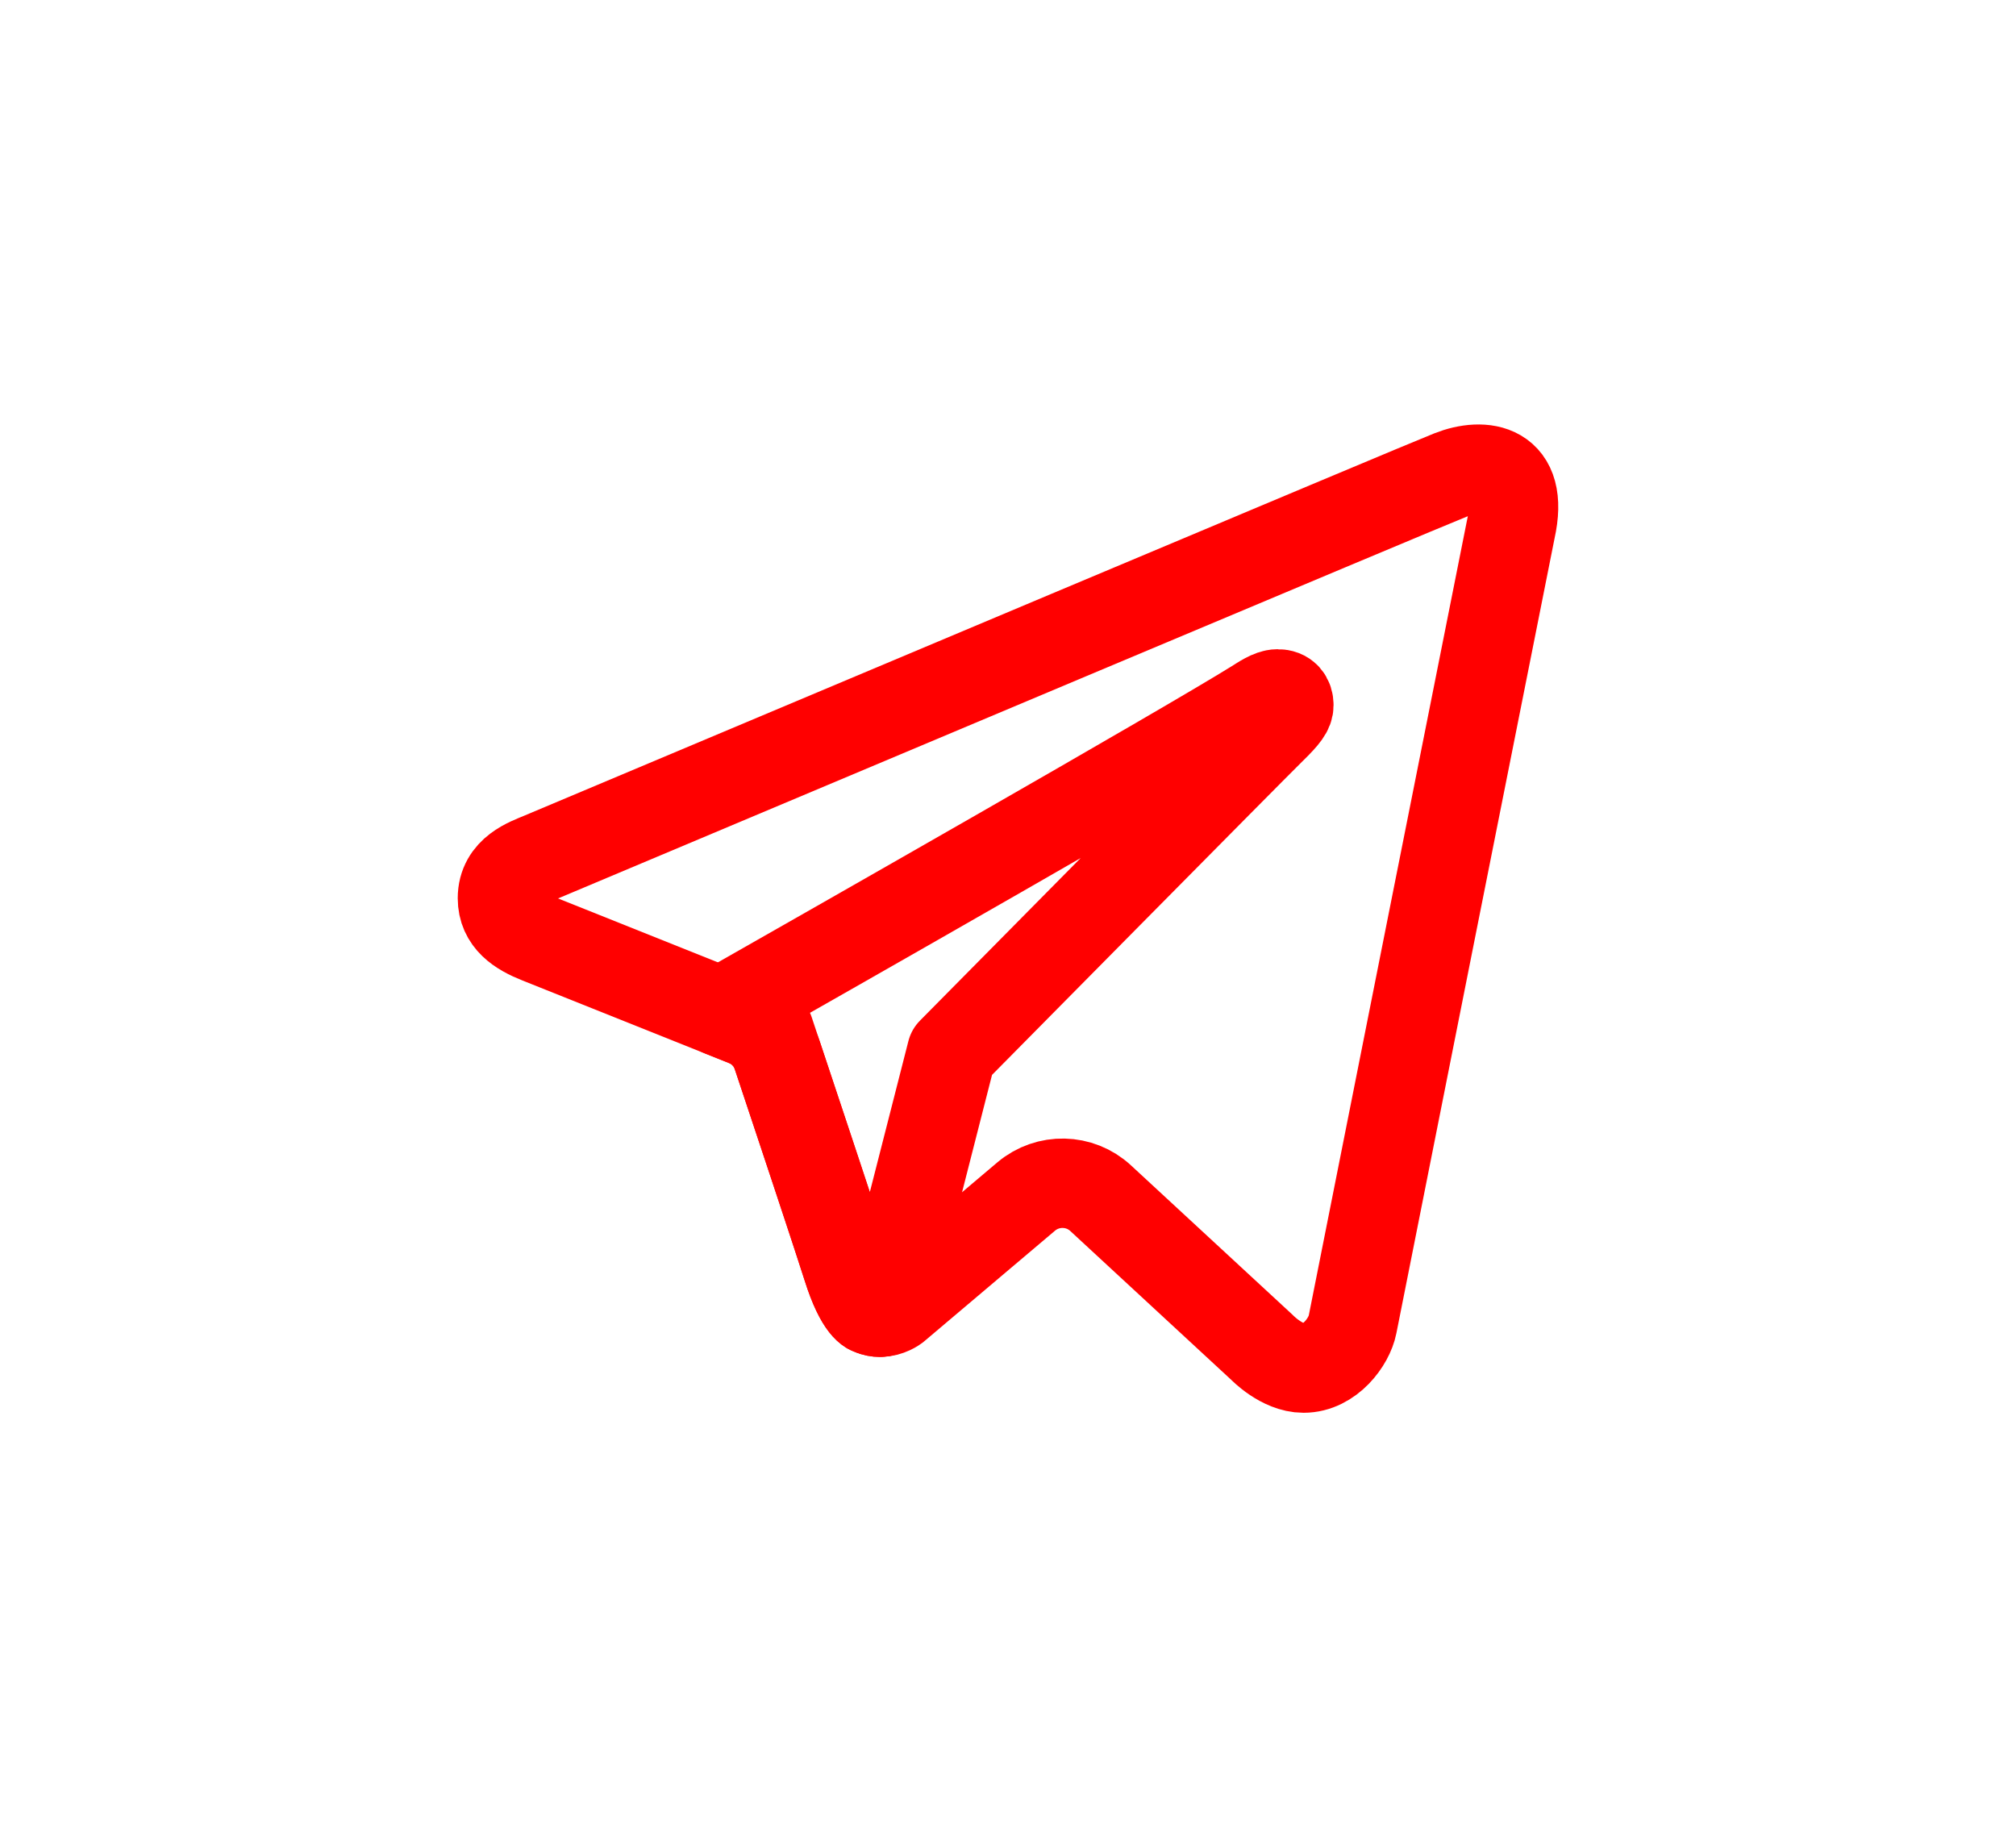 <?xml version="1.0" encoding="UTF-8" standalone="no"?>
<!DOCTYPE svg PUBLIC "-//W3C//DTD SVG 1.1//EN" "http://www.w3.org/Graphics/SVG/1.1/DTD/svg11.dtd">
<!-- Created with Vectornator (http://vectornator.io/) -->
<svg height="100%" stroke-miterlimit="10" style="fill-rule:nonzero;clip-rule:evenodd;stroke-linecap:round;stroke-linejoin:round;" version="1.1" viewBox="0 0 45.1 41.1" width="100%" xml:space="preserve" xmlns="http://www.w3.org/2000/svg" xmlns:xlink="http://www.w3.org/1999/xlink">
<defs/>
<g id="tel">
<g opacity="1">
<path d="M32.455 10.624C31.763 10.896 17.149 17.052 12.116 19.169C11.822 19.293 11.24 19.481 11.24 20.094C11.24 20.587 11.618 20.831 12.055 21.004C12.907 21.344 15.527 22.392 16.667 22.848C17.011 22.985 17.274 23.265 17.391 23.616C17.791 24.814 18.72 27.604 18.954 28.343C19.254 29.294 19.495 29.316 19.495 29.316C19.562 29.345 19.627 29.356 19.688 29.356C19.881 29.356 20.03 29.243 20.03 29.243L22.957 26.767C23.442 26.358 24.156 26.373 24.622 26.804L28.236 30.146C28.236 30.146 28.676 30.605 29.162 30.605C29.754 30.605 30.183 30.014 30.258 29.63C30.361 29.095 33.798 11.84 33.798 11.84C34.109 10.449 33.185 10.336 32.455 10.624Z" fill="none" opacity="1" stroke="#ff0000" stroke-linecap="butt" stroke-linejoin="miter" stroke-width="2"/>
<path d="M28.581 15.523C28.424 15.523 28.212 15.673 28.099 15.743C26.48 16.752 18.363 21.371 16.137 22.636C16.764 22.887 17.207 23.064 17.207 23.064C17.207 23.064 18.653 27.394 18.954 28.343C19.254 29.294 19.495 29.316 19.495 29.316C19.562 29.345 19.627 29.356 19.688 29.356C19.737 29.356 19.771 29.339 19.812 29.328L21.291 23.536C21.291 23.536 28.032 16.713 28.438 16.316C28.765 15.998 28.833 15.886 28.833 15.776C28.833 15.629 28.756 15.523 28.581 15.523Z" fill="none" opacity="1" stroke="#ff0000" stroke-linecap="butt" stroke-linejoin="miter" stroke-width="2"/>
</g>
</g>
</svg>
